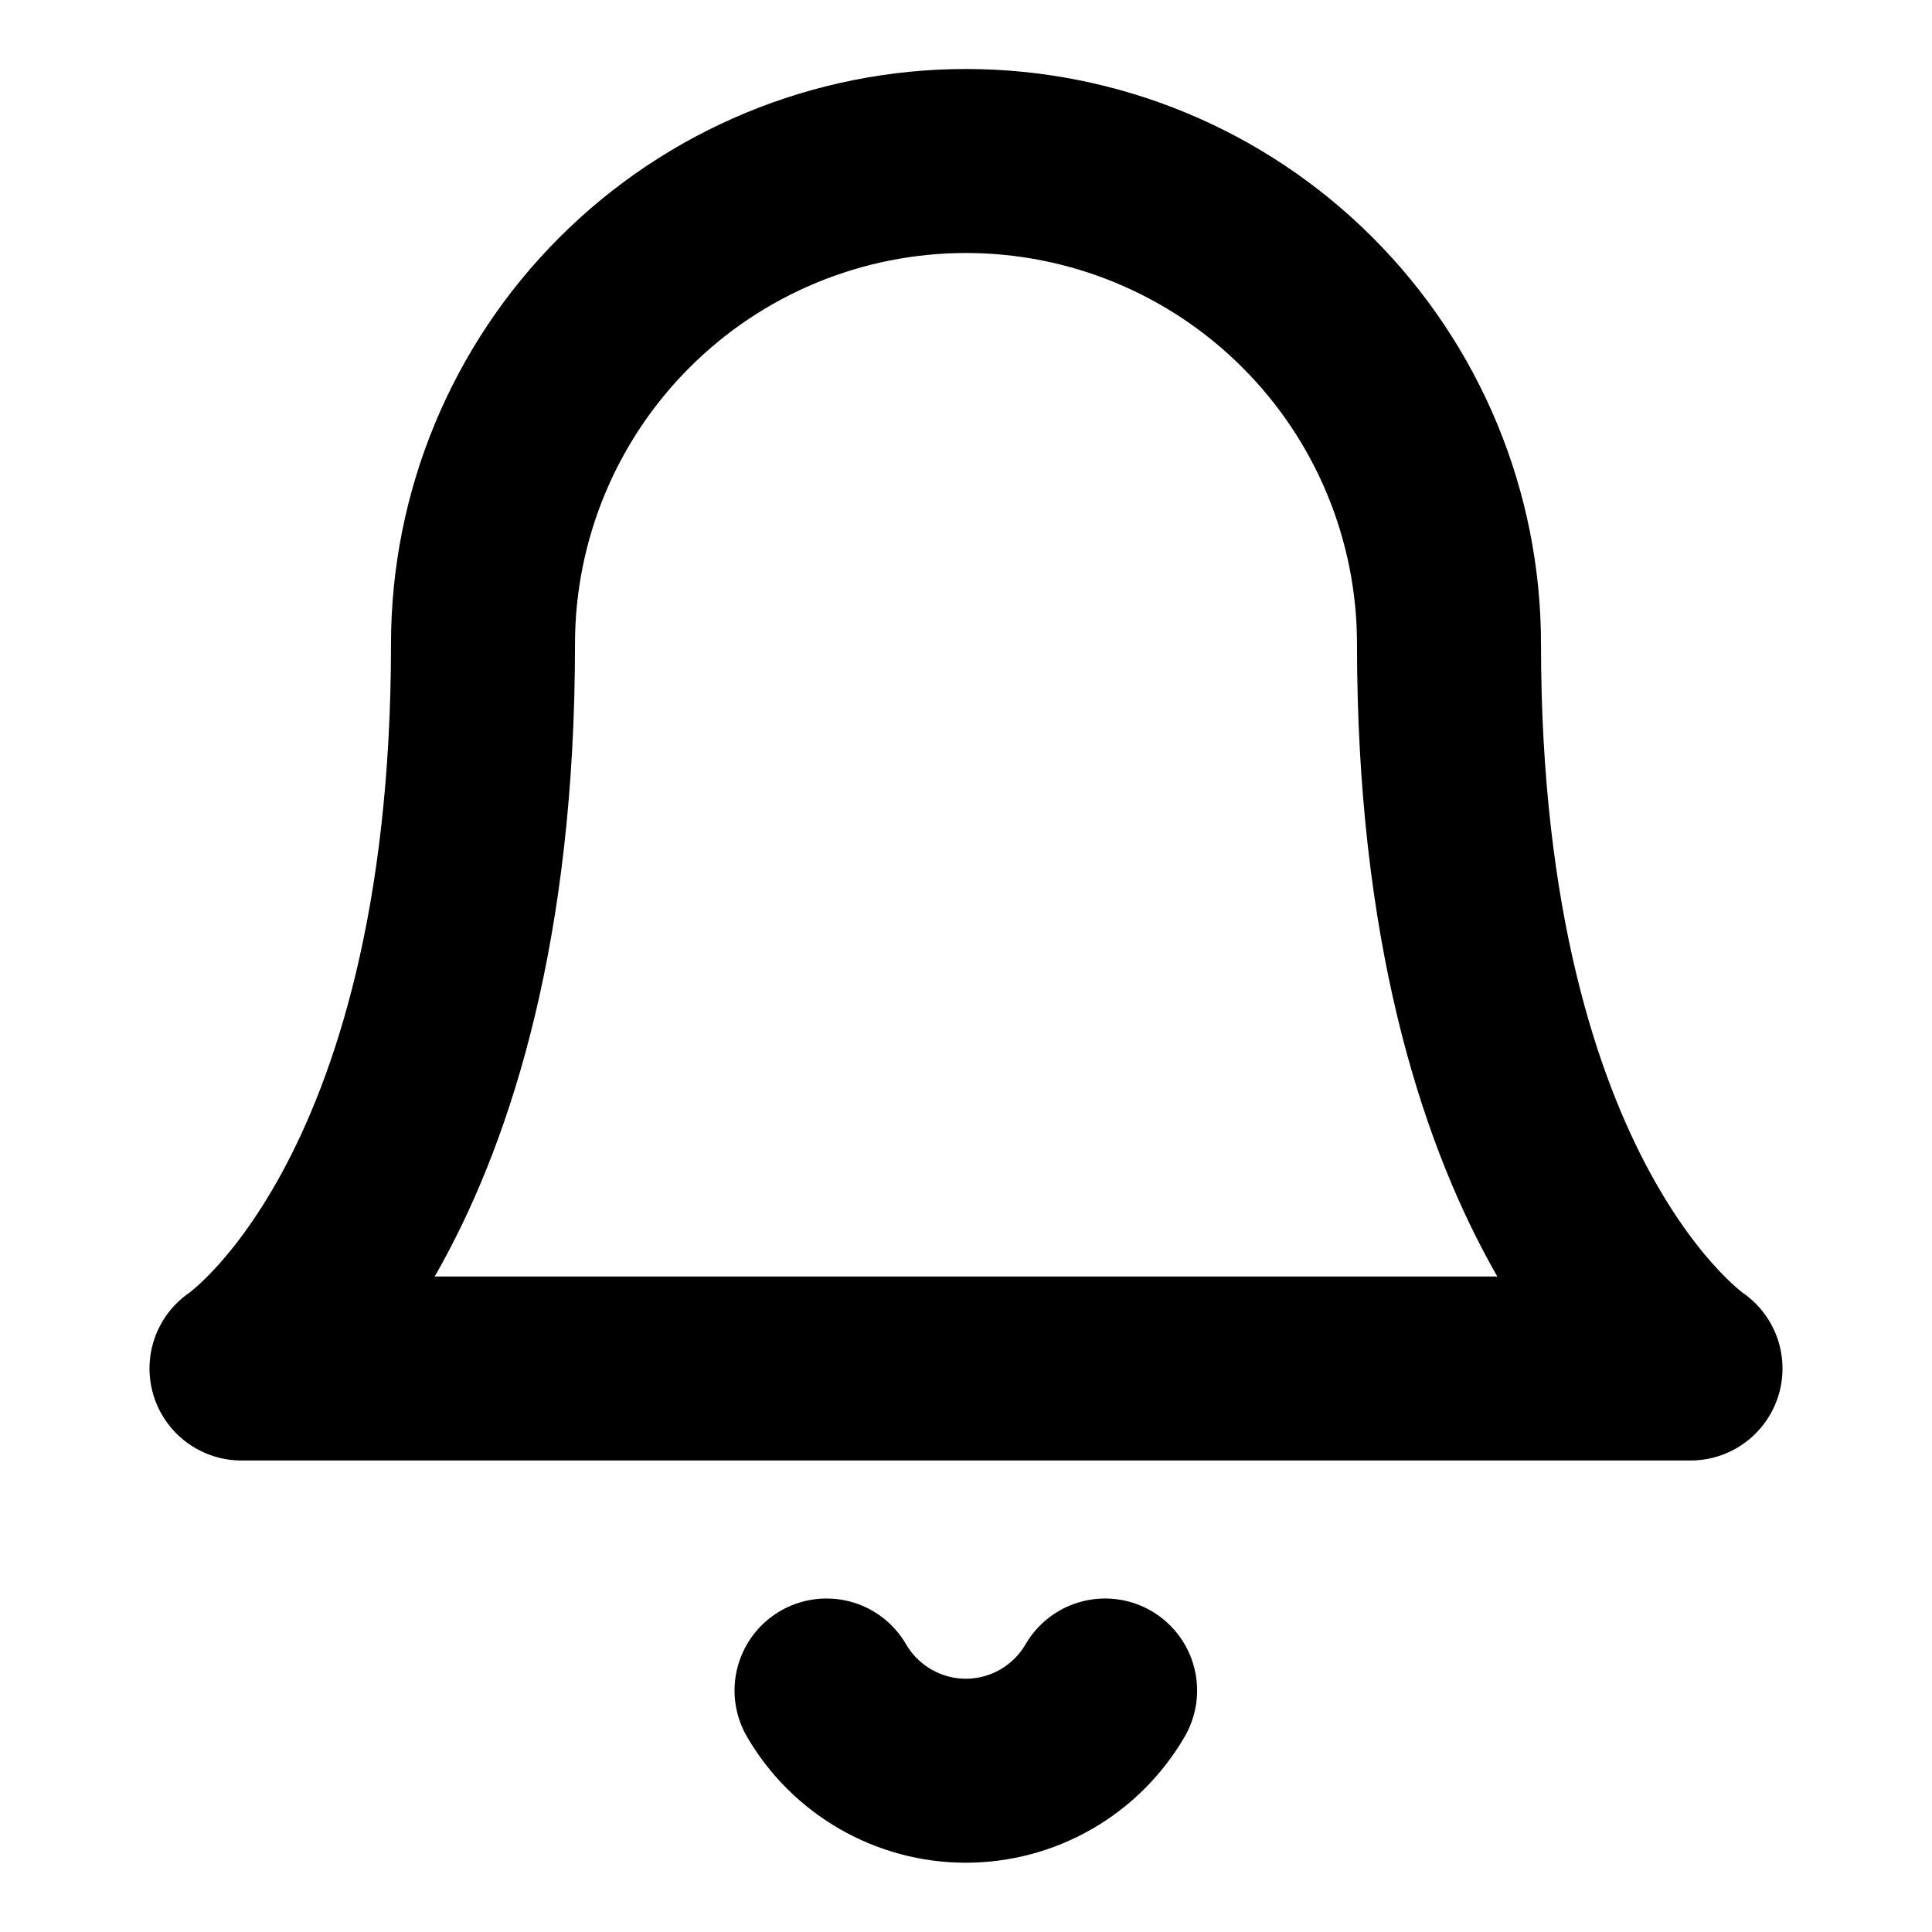 <svg width="21" height="21" viewBox="0 0 21 21" fill="none" xmlns="http://www.w3.org/2000/svg">
<path d="M15.75 7C15.75 5.608 15.197 4.272 14.212 3.288C13.228 2.303 11.892 1.75 10.5 1.75C9.108 1.75 7.772 2.303 6.788 3.288C5.803 4.272 5.25 5.608 5.25 7C5.25 13.125 2.625 14.875 2.625 14.875H18.375C18.375 14.875 15.75 13.125 15.75 7Z" stroke="black" stroke-width="2" stroke-linecap="round" stroke-linejoin="round"/>
<path d="M12.012 18.375C11.858 18.64 11.637 18.86 11.372 19.013C11.106 19.166 10.805 19.247 10.498 19.247C10.191 19.247 9.89 19.166 9.625 19.013C9.359 18.86 9.138 18.64 8.984 18.375" stroke="black" stroke-width="2" stroke-linecap="round" stroke-linejoin="round"/>
</svg>
